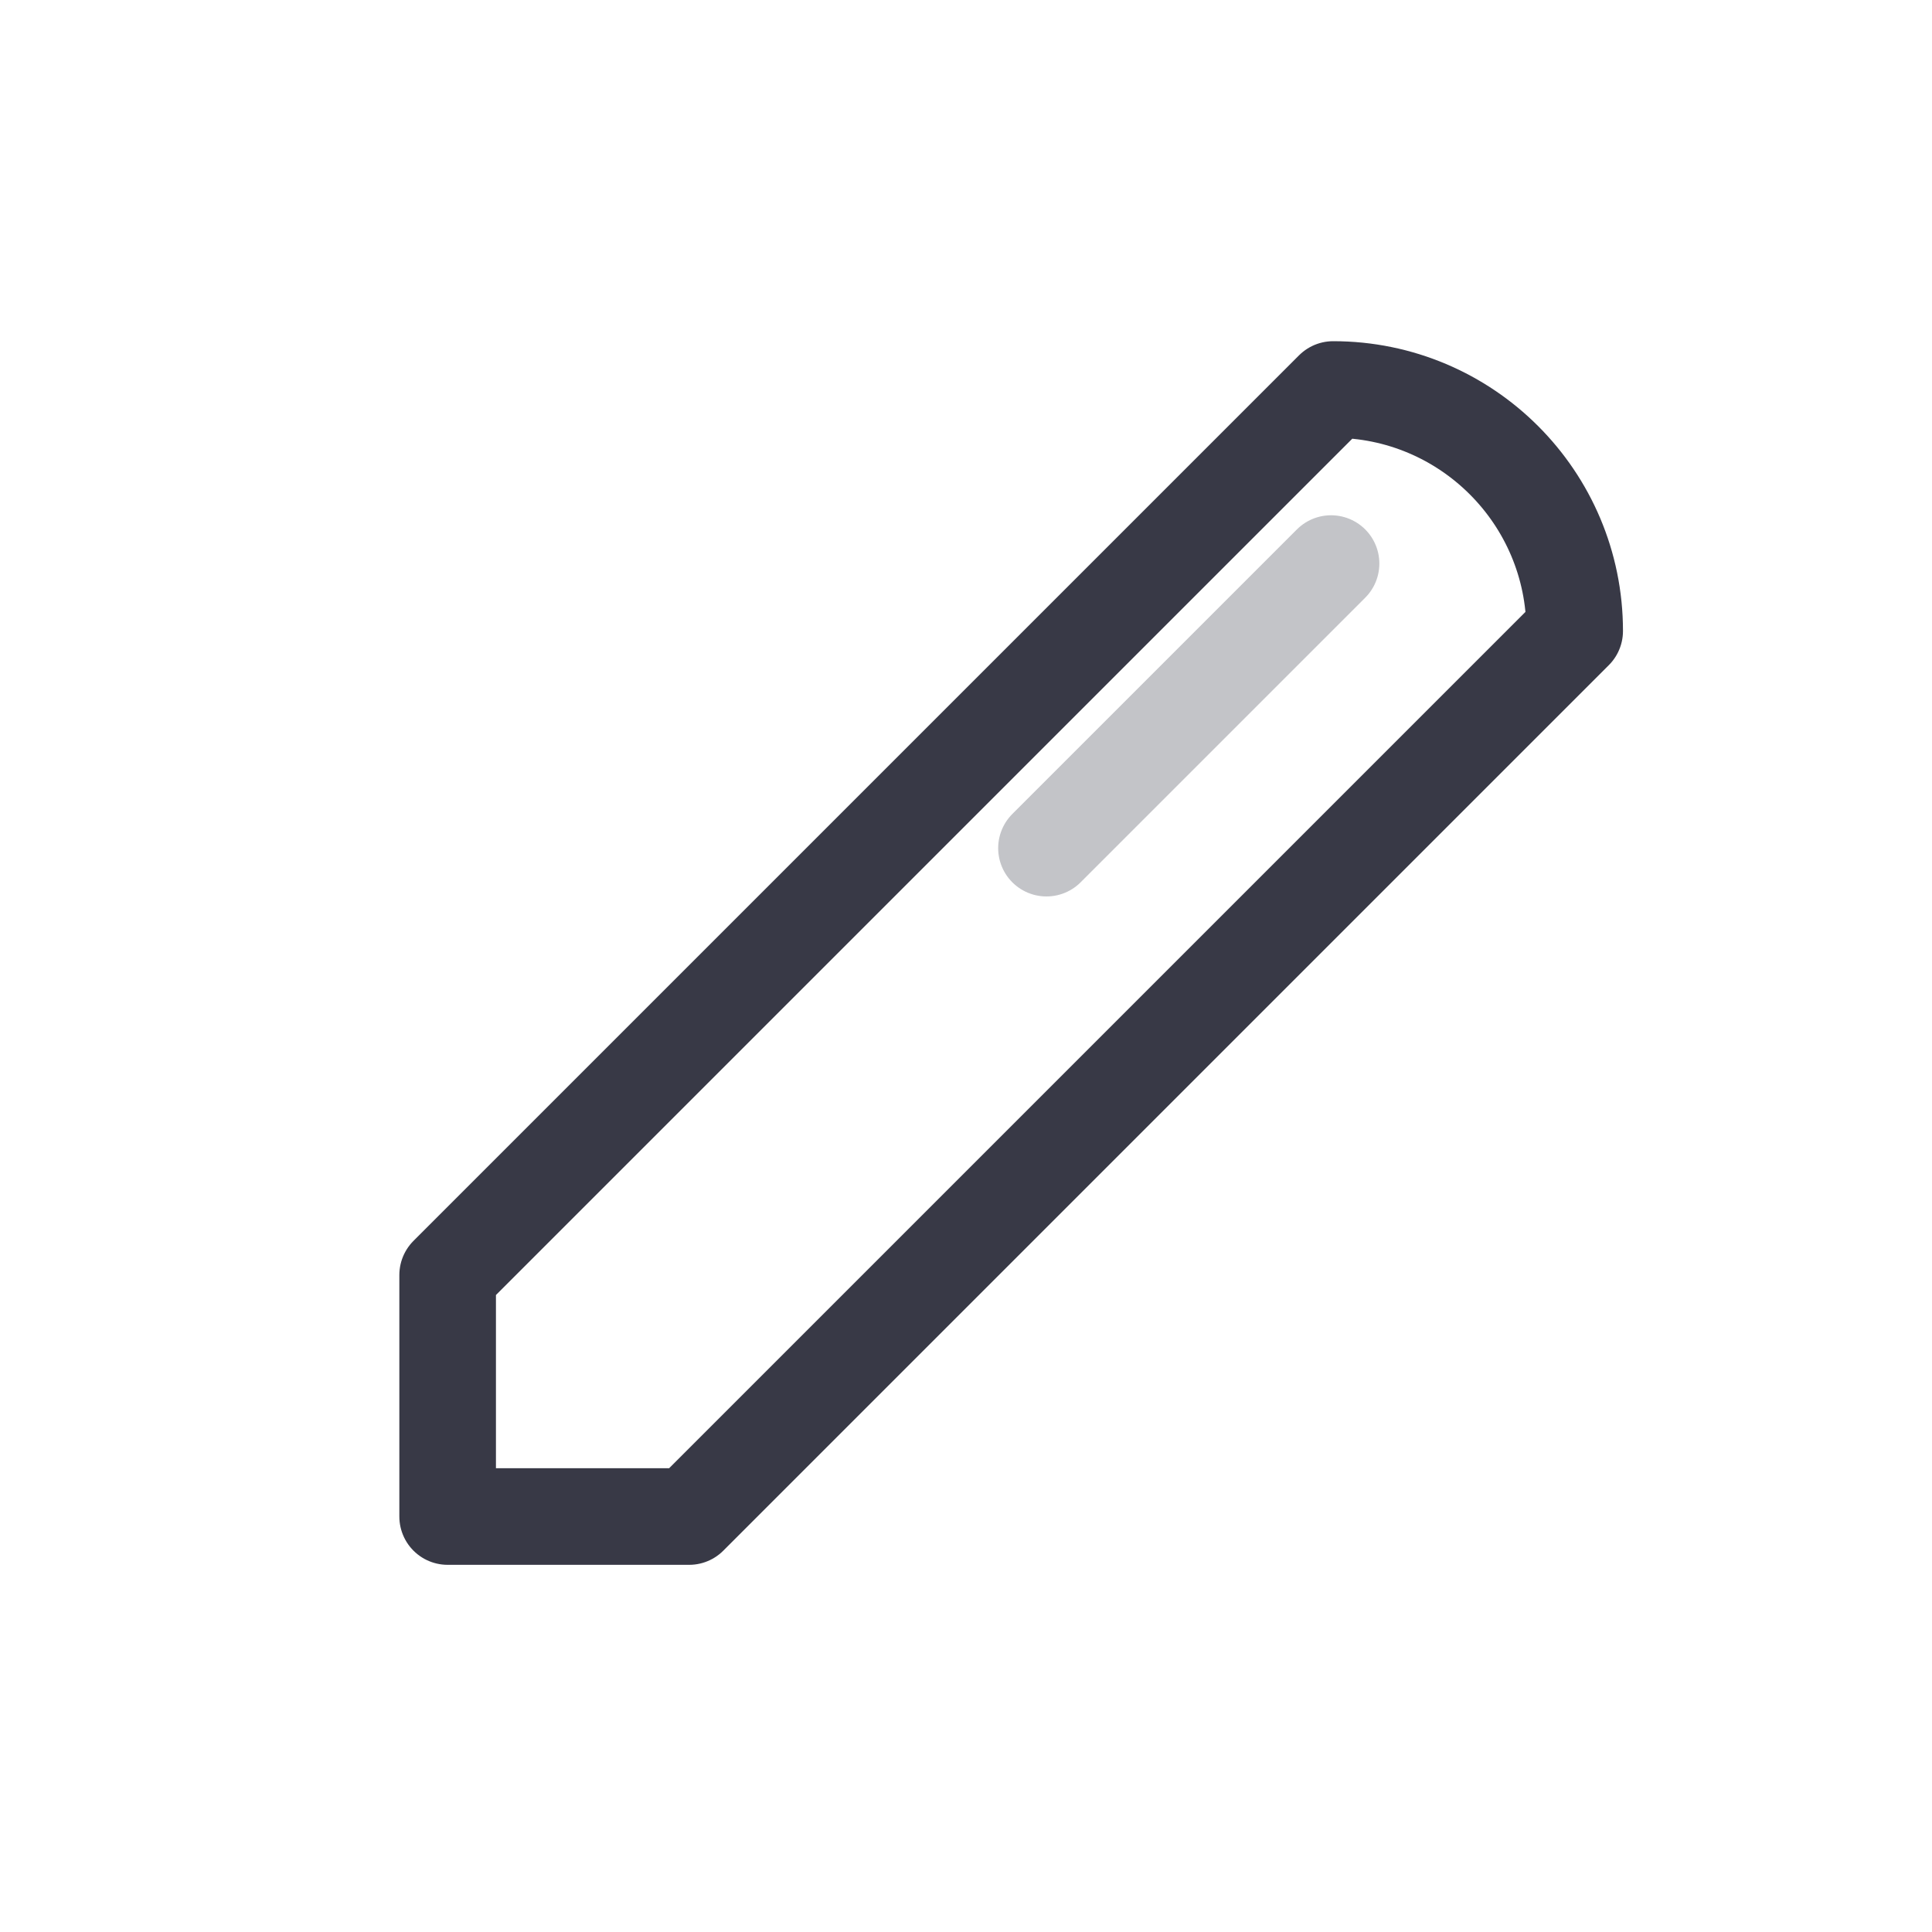 <svg fill="none" viewBox="0 0 20 20" xmlns="http://www.w3.org/2000/svg"><g stroke="#383946" stroke-linecap="round" stroke-linejoin="round"><path d="m16.301 6.532c0-1.381-1.119-2.5-2.5-2.5l-9.167 9.167v2.5h2.5z"/><path d="m10.833 8.78 2.946-2.946" opacity=".3"/></g></svg>